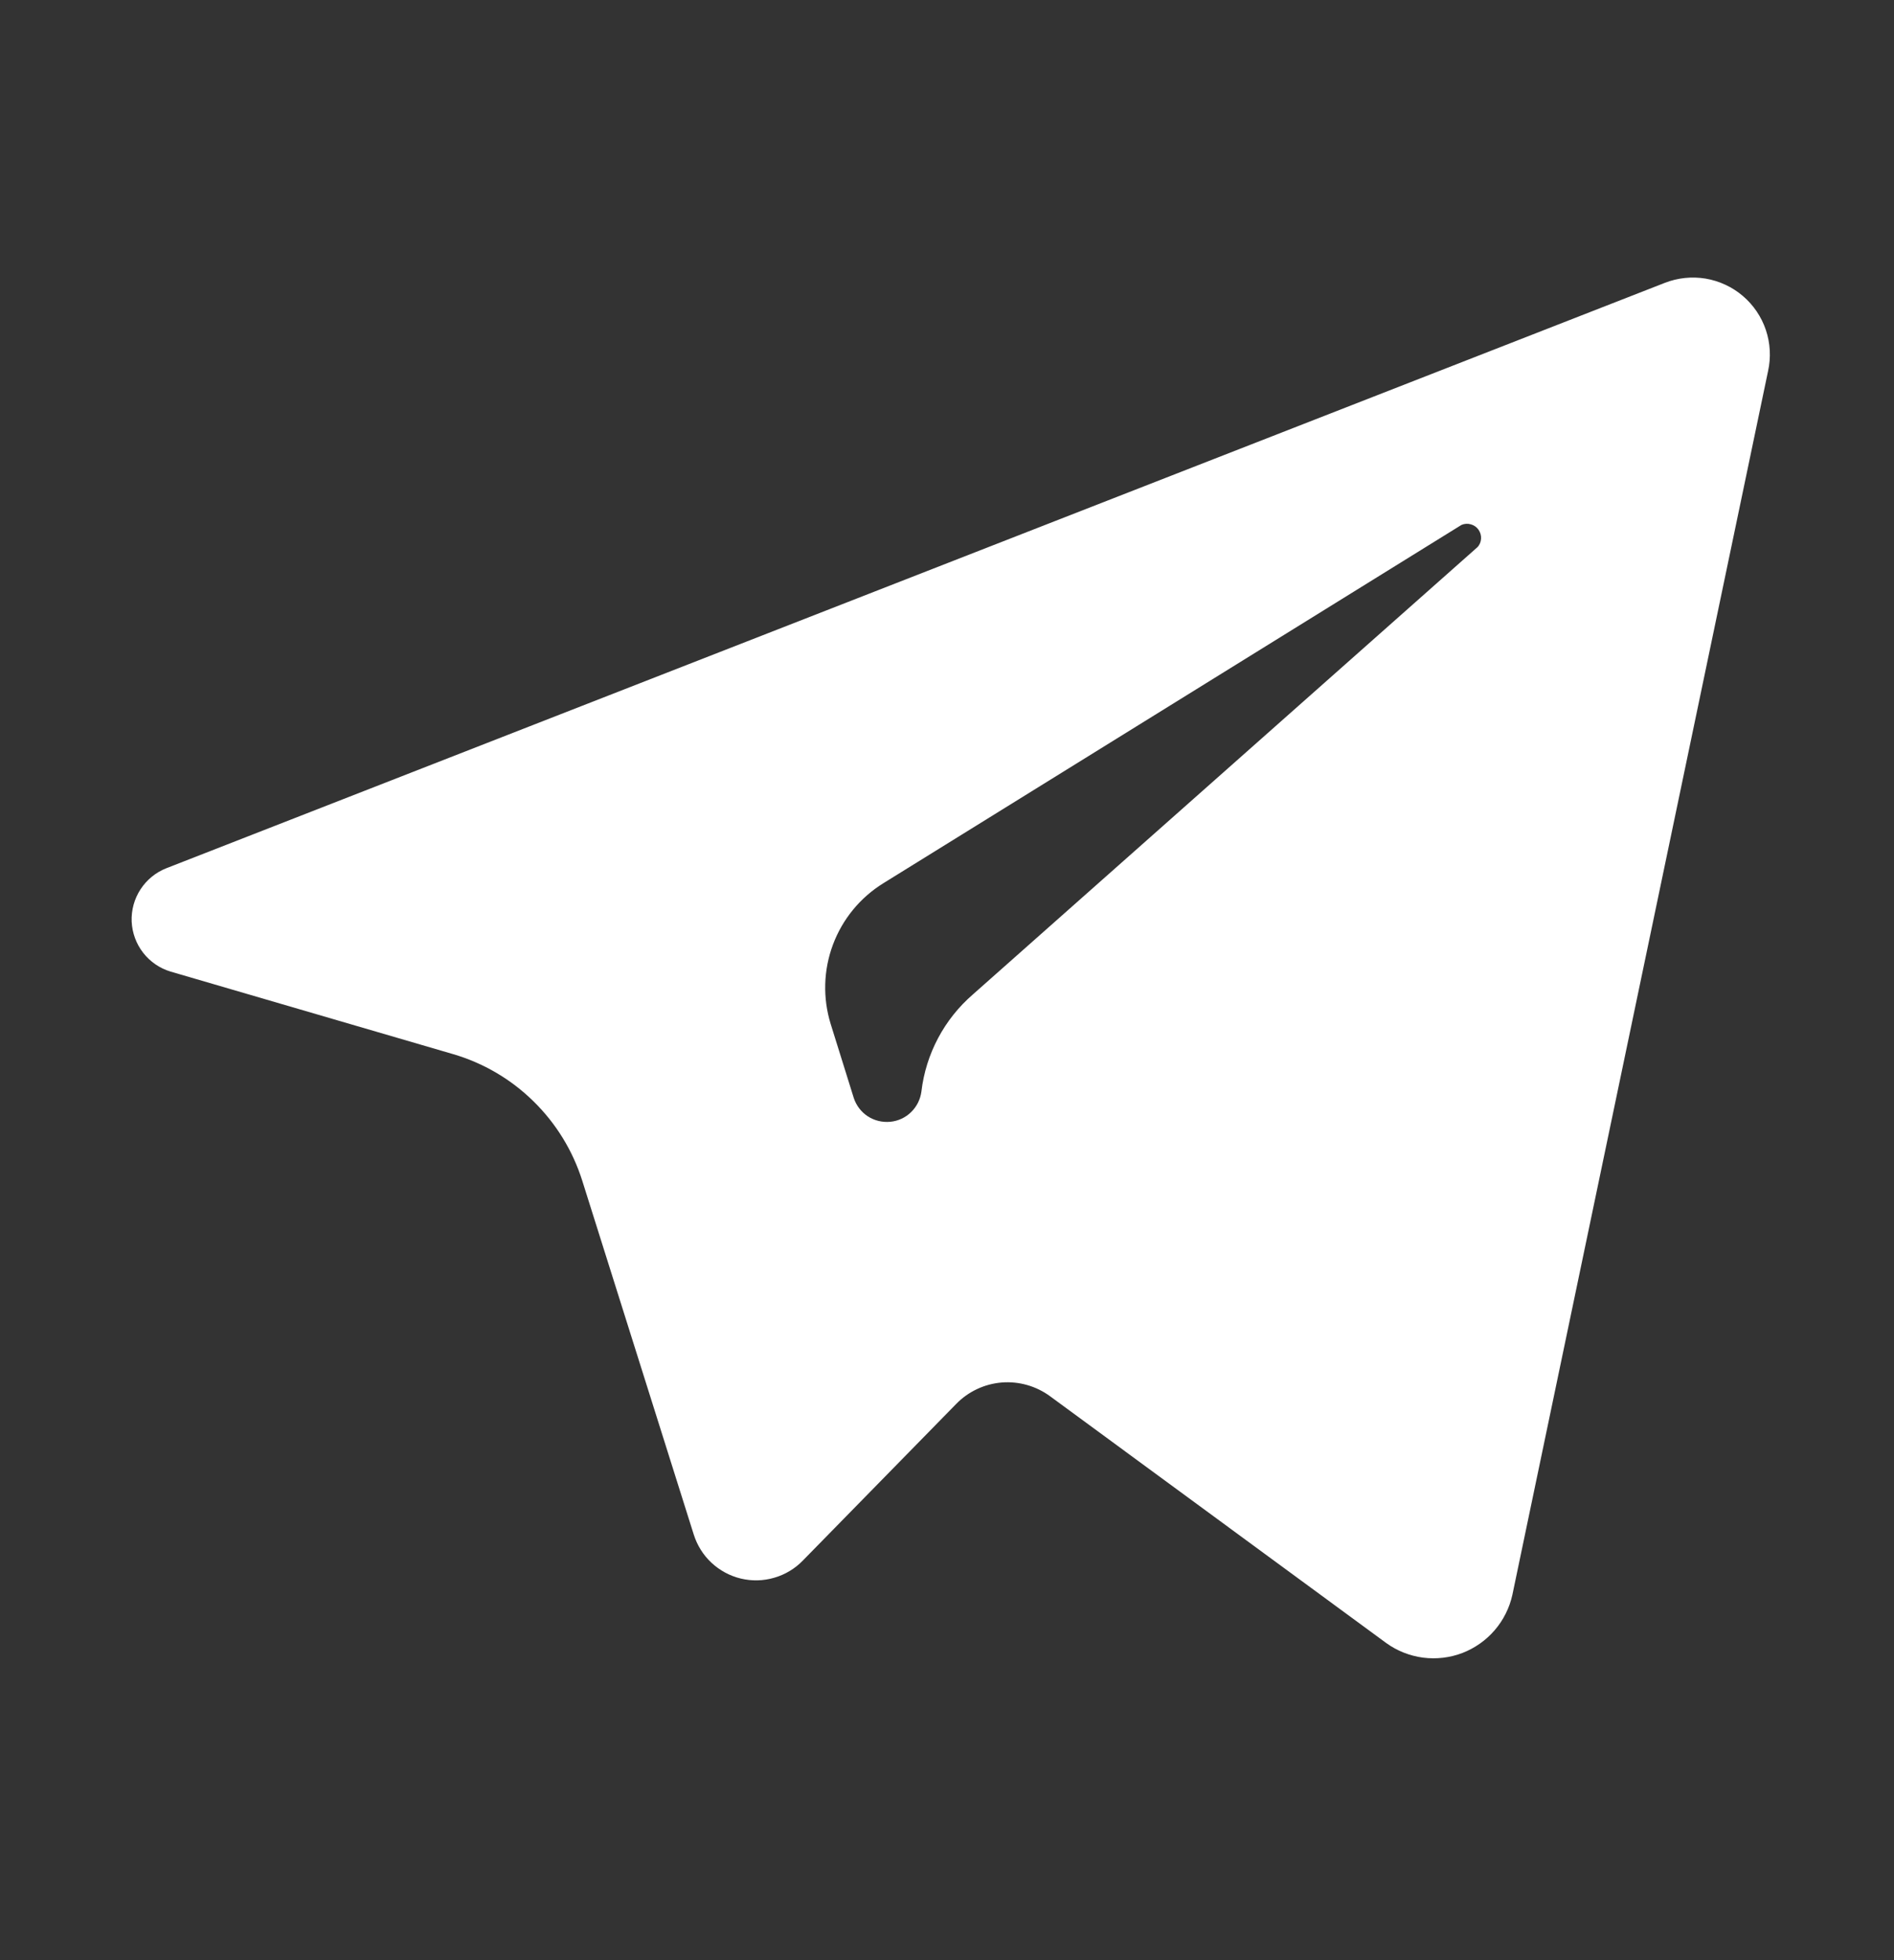 <svg width="29" height="30" viewBox="0 0 29 30" fill="none" xmlns="http://www.w3.org/2000/svg">
<rect x="0" y="0" width="29" height="30" fill="#333333" stroke="none"/>
<path d="M25.491 4.329L2.545 13.289C2.383 13.353 2.246 13.466 2.151 13.612C2.056 13.758 2.009 13.93 2.016 14.104C2.024 14.277 2.085 14.445 2.192 14.582C2.299 14.72 2.446 14.82 2.612 14.87L6.94 16.134C7.403 16.27 7.826 16.518 8.17 16.857C8.515 17.195 8.771 17.613 8.916 18.073L10.622 23.485C10.674 23.65 10.767 23.8 10.894 23.918C11.021 24.036 11.176 24.12 11.344 24.16C11.513 24.2 11.689 24.196 11.855 24.147C12.022 24.099 12.173 24.008 12.293 23.884L14.641 21.487C14.826 21.297 15.073 21.181 15.338 21.159C15.602 21.138 15.865 21.213 16.079 21.37L21.226 25.147C21.392 25.267 21.586 25.343 21.789 25.37C21.993 25.396 22.199 25.372 22.391 25.299C22.582 25.225 22.753 25.105 22.886 24.95C23.02 24.794 23.113 24.608 23.157 24.408L27.072 5.678C27.118 5.469 27.106 5.253 27.038 5.05C26.97 4.848 26.848 4.668 26.686 4.53C26.523 4.391 26.326 4.3 26.116 4.264C25.905 4.229 25.689 4.252 25.491 4.329ZM22.637 8.361L14.896 15.22C14.457 15.6 14.176 16.13 14.108 16.707C14.092 16.827 14.036 16.938 13.949 17.022C13.863 17.106 13.75 17.158 13.63 17.169C13.509 17.18 13.389 17.151 13.287 17.085C13.186 17.019 13.111 16.92 13.073 16.806L12.719 15.672C12.596 15.274 12.608 14.847 12.754 14.457C12.9 14.067 13.171 13.737 13.525 13.518L22.377 8.034C22.423 8.014 22.474 8.011 22.521 8.025C22.569 8.038 22.61 8.067 22.639 8.108C22.667 8.149 22.681 8.198 22.677 8.247C22.674 8.297 22.653 8.343 22.619 8.379L22.637 8.361Z" fill="white"/>
</svg>
